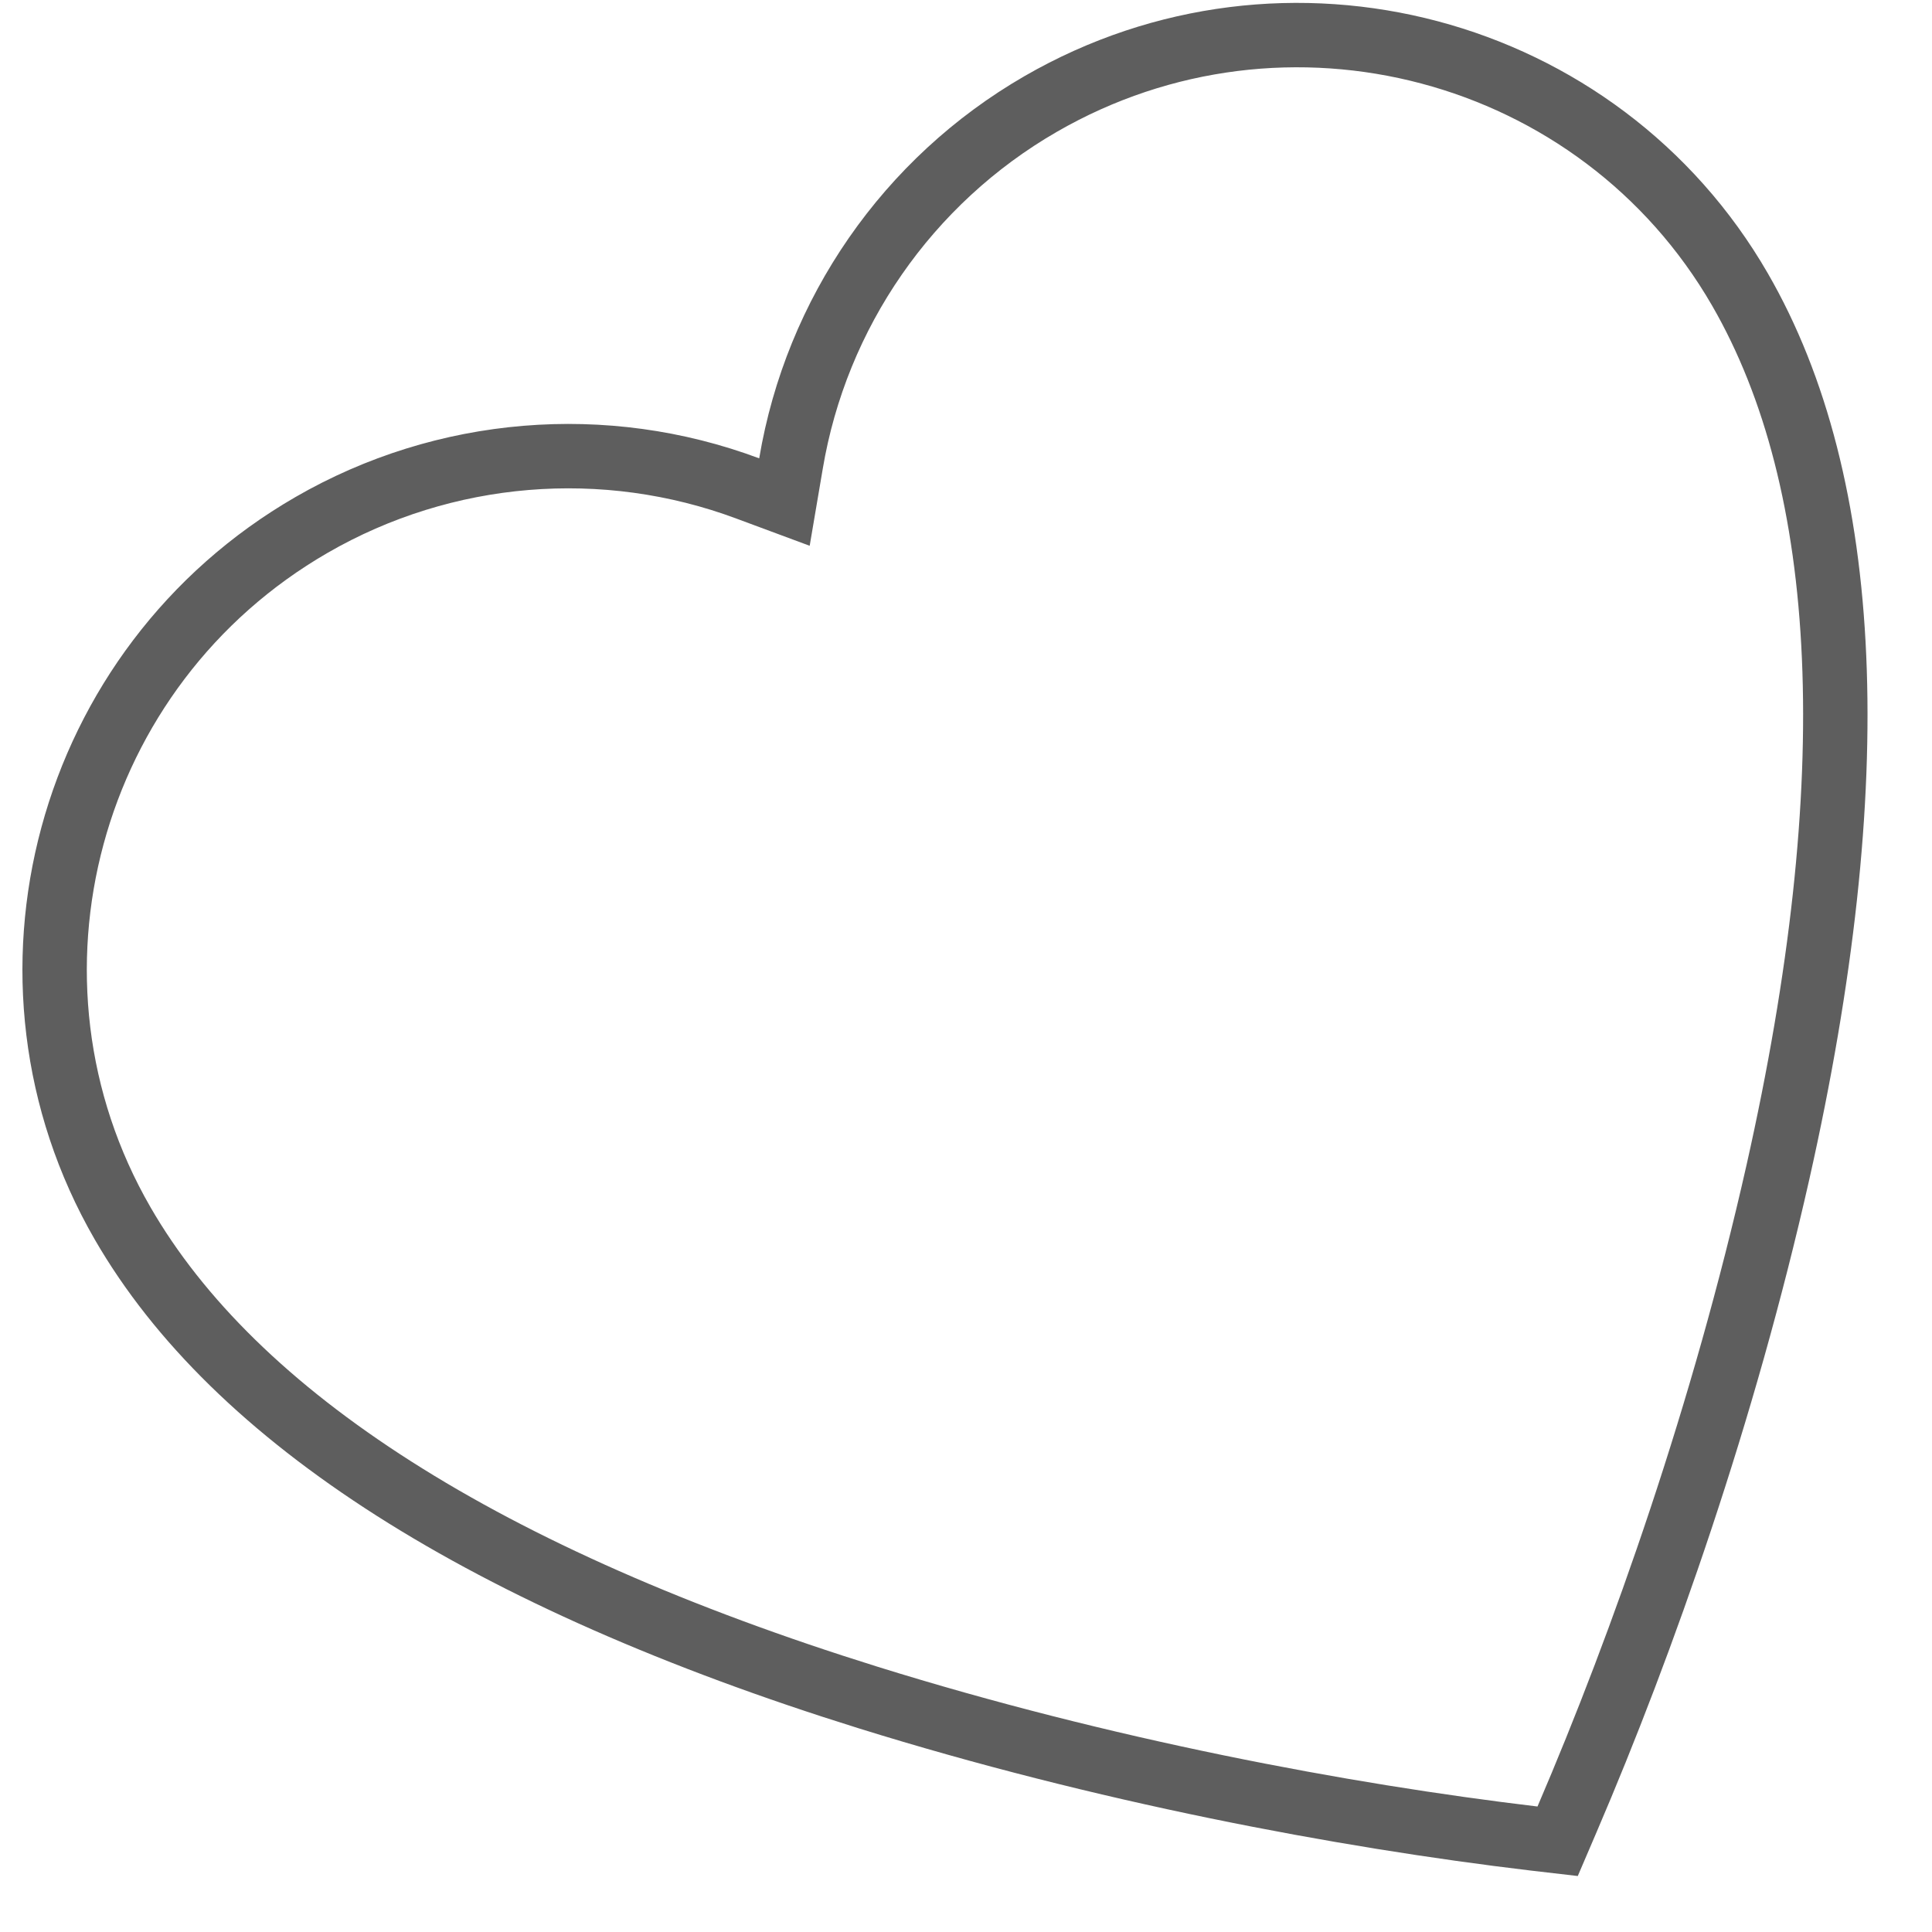 <svg xmlns="http://www.w3.org/2000/svg" width="15" height="15" viewBox="0 0 15 15">
  <path fill="none" stroke="#5E5E5E" stroke-width=".5" d="M10.391,17.436 L10.538,17.326 C11.745,16.424 13.177,15.193 14.469,13.793 C16.579,11.505 17.641,9.455 17.641,7.71 C17.641,5.526 15.855,3.748 13.659,3.748 C12.466,3.748 11.338,4.283 10.584,5.197 L10.391,5.43 L10.198,5.197 C9.444,4.283 8.315,3.748 7.123,3.748 C4.927,3.748 3.141,5.526 3.141,7.71 C3.141,9.454 4.203,11.505 6.313,13.793 C7.605,15.193 9.037,16.424 10.243,17.326 L10.391,17.436 Z" transform="rotate(-30 5.382 12.689)"/>
</svg>
